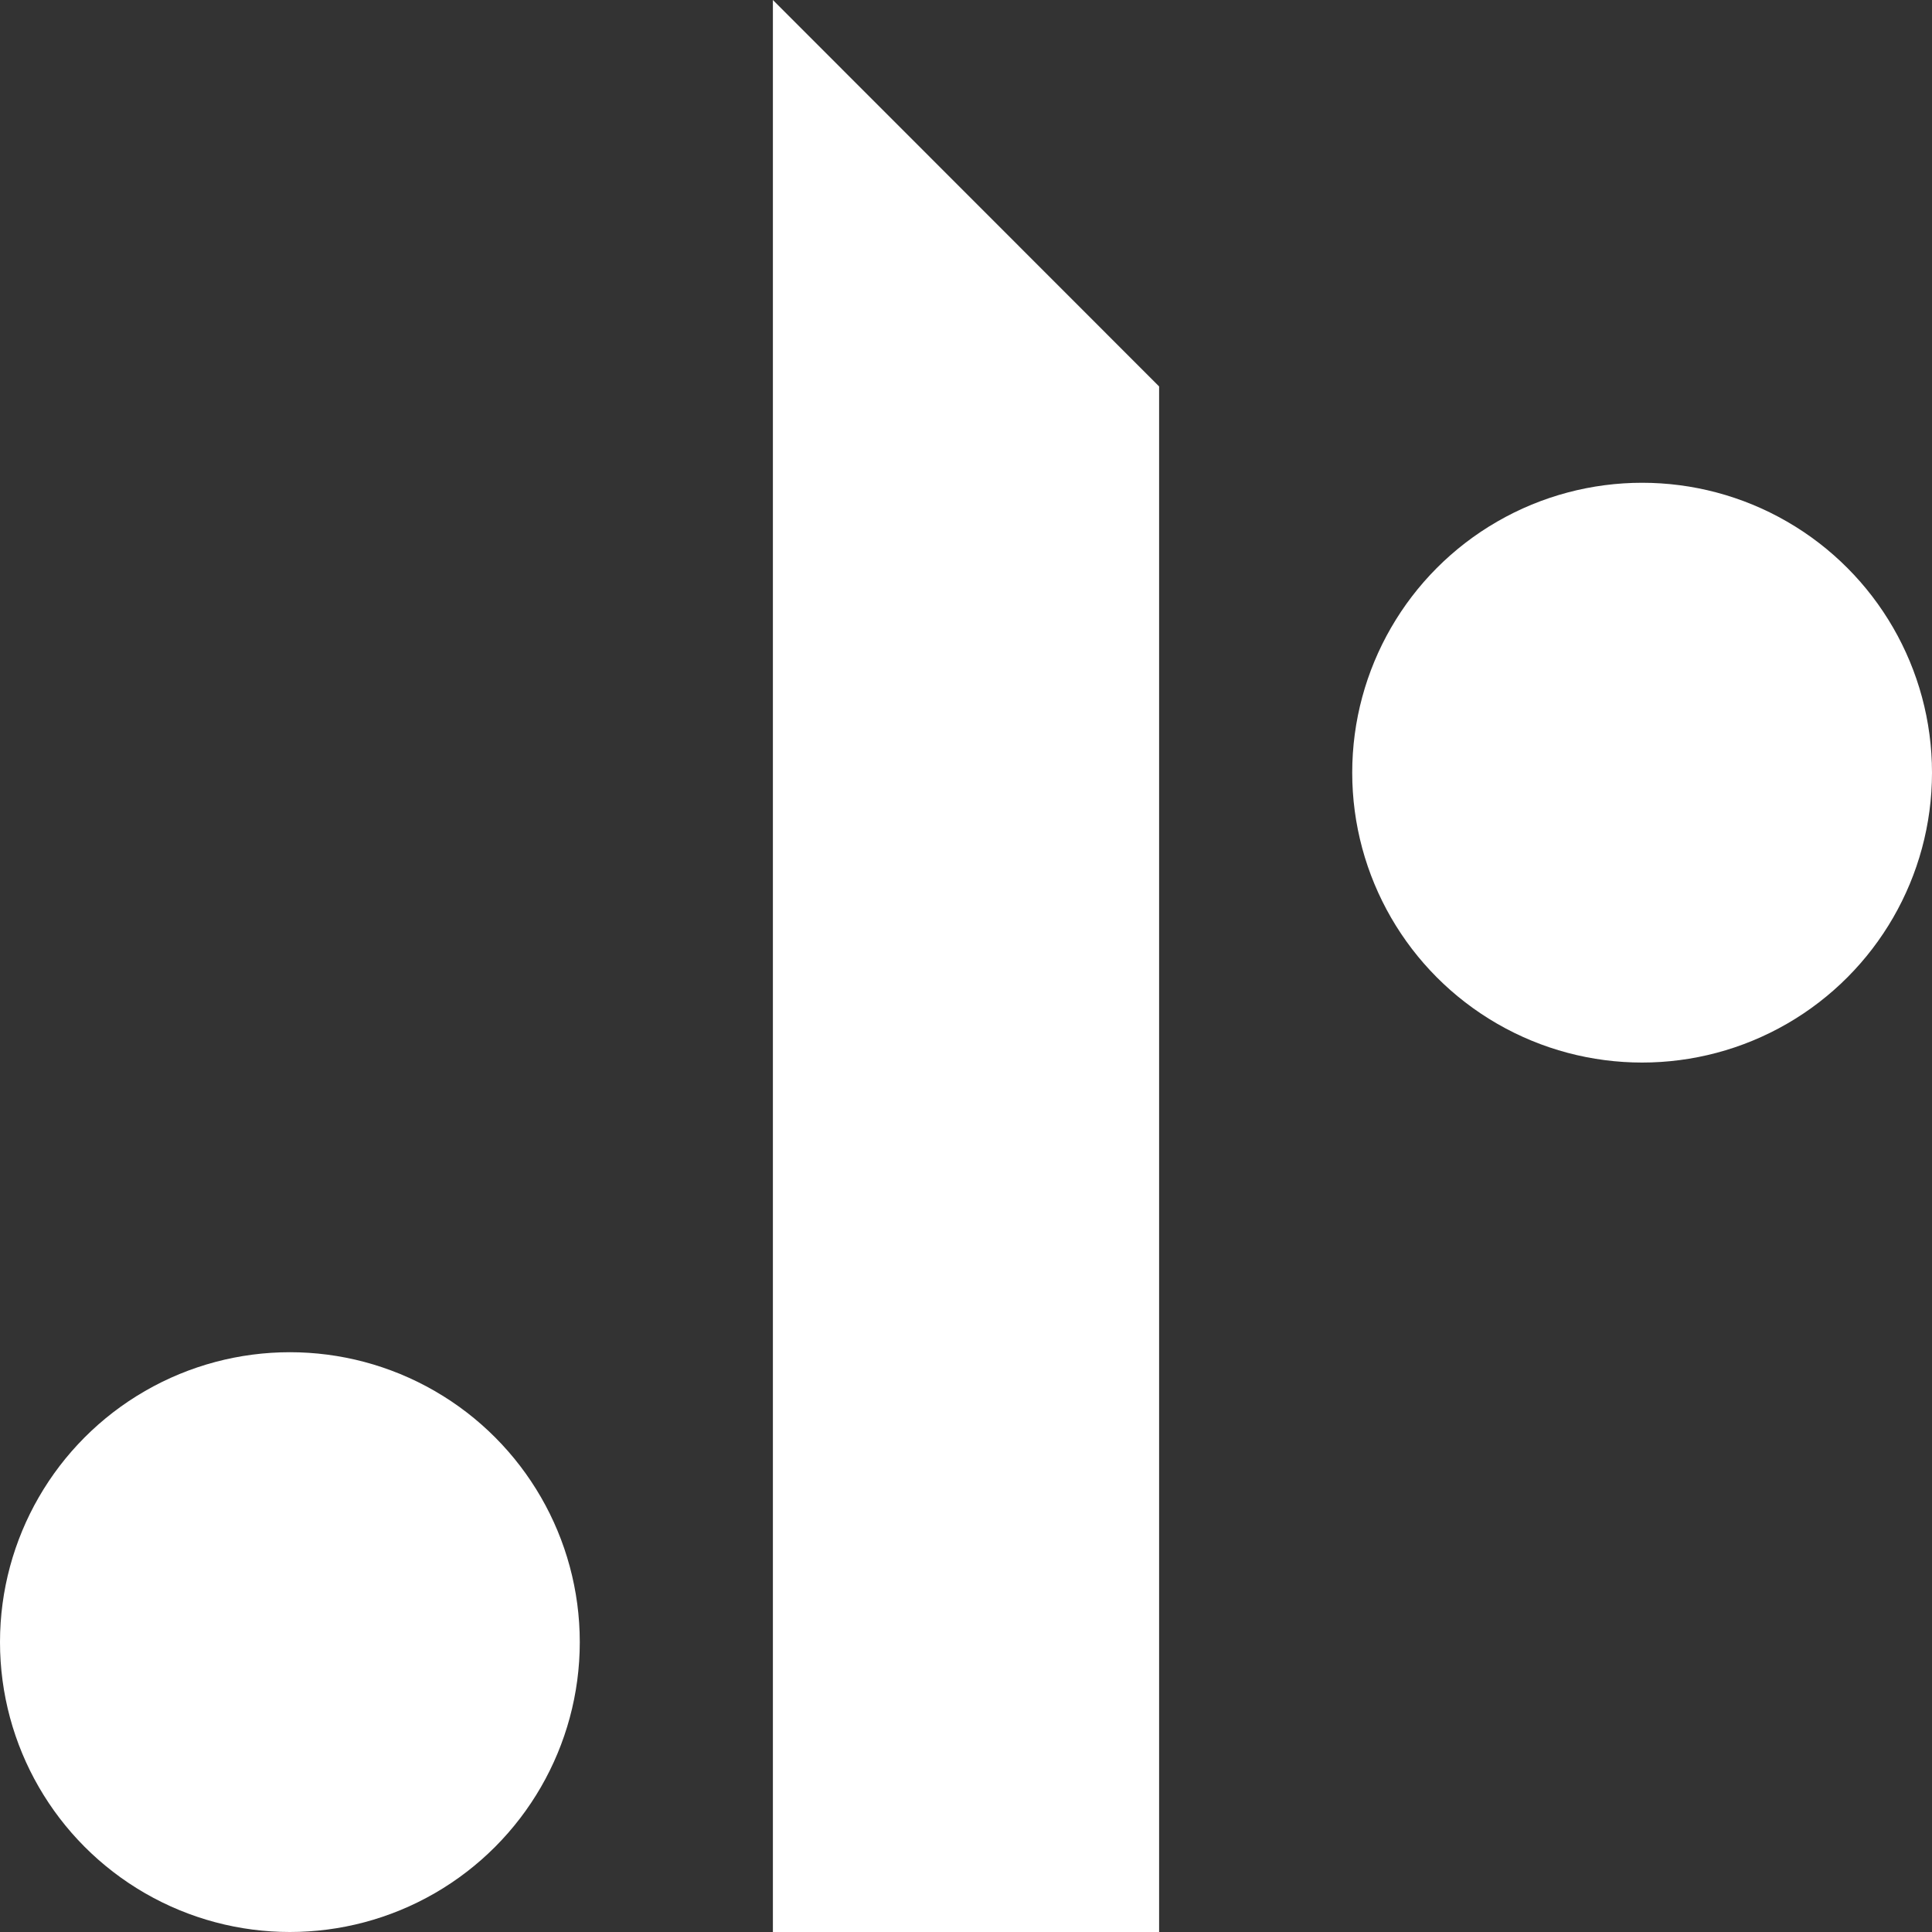 <?xml version="1.0" encoding="UTF-8"?>
<svg id="Layer_2" data-name="Layer 2" xmlns="http://www.w3.org/2000/svg" viewBox="0 0 85.04 85.04">
  <rect x="0" y="0" width="85.04" height="85.04" fill="#333333" stroke="none"/>
  <defs>
    <style>
      .cls-1 {
        fill: #fff;
      }
    </style>
  </defs>
  <g id="Layer_1-2" data-name="Layer 1">
    <g>
      <polygon class="cls-1" points="51.02 85.04 34.02 85.04 34.02 0 51.02 17.01 51.02 85.04"/>
      <circle class="cls-1" cx="12.76" cy="72.28" r="12.76"/>
      <circle class="cls-1" cx="72.28" cy="34.01" r="12.76"/>
    </g>
  </g>
</svg>